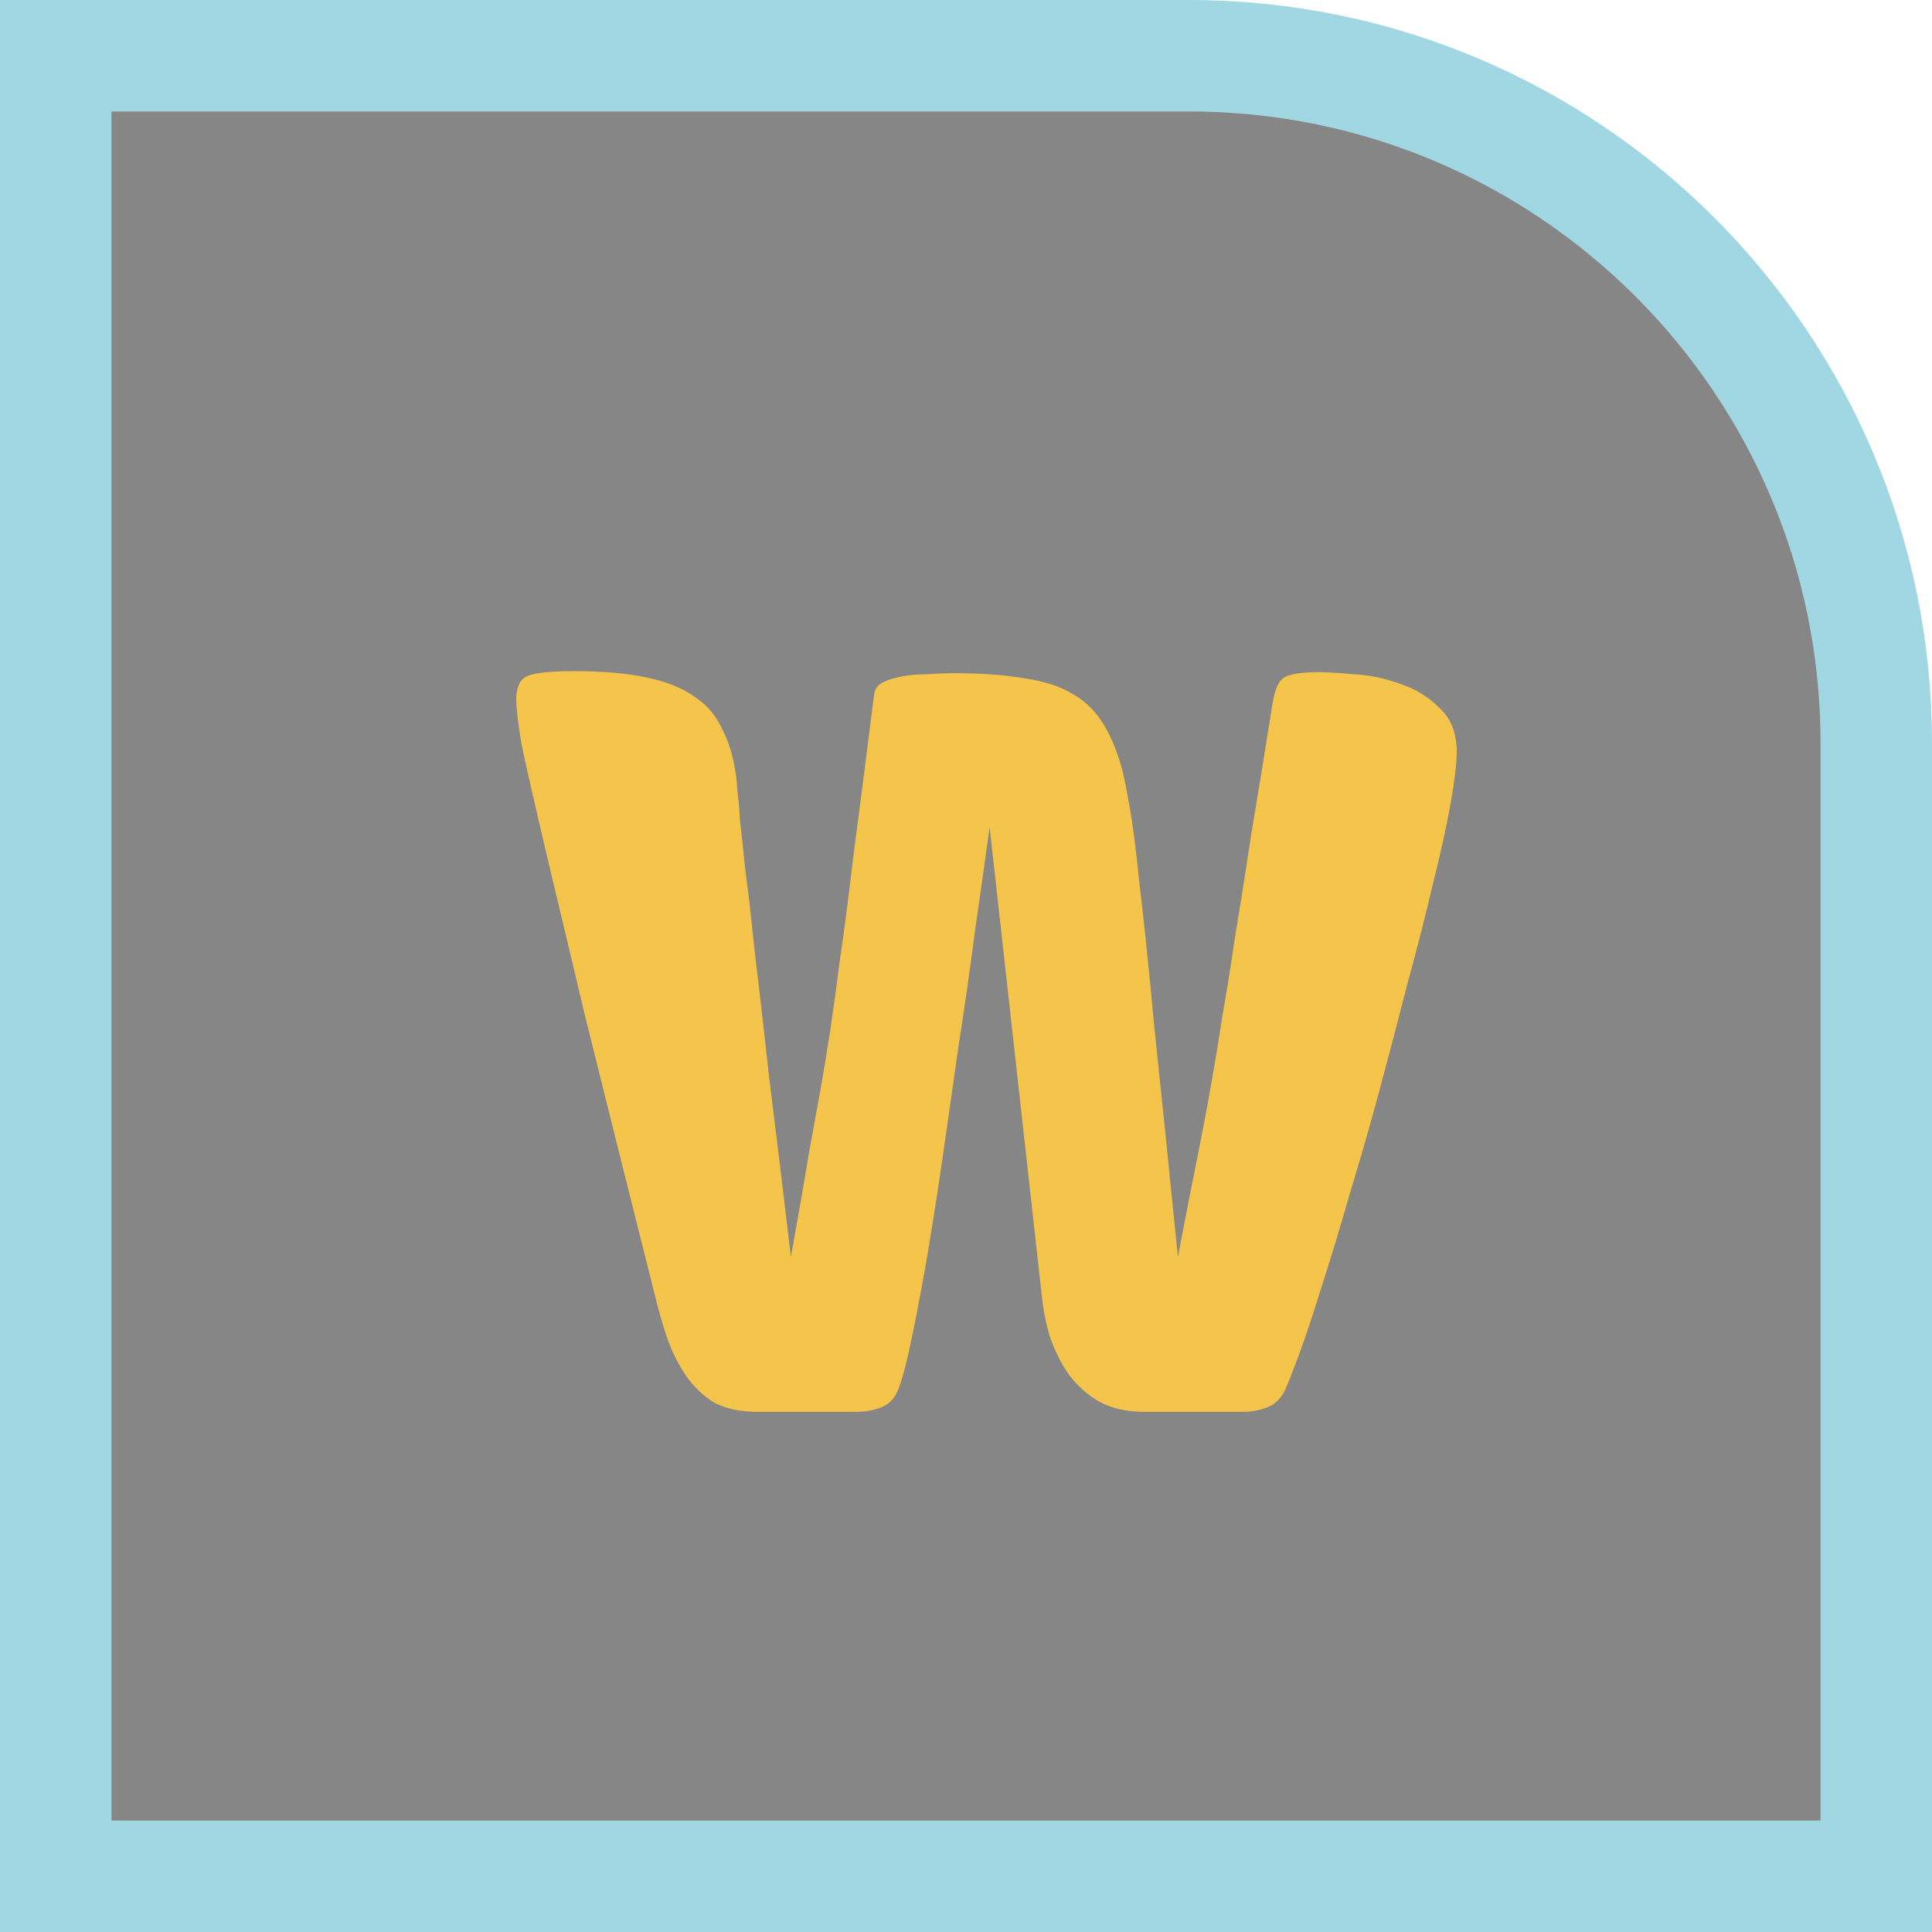 <svg width="52" height="52" viewBox="0 0 52 52" fill="none" xmlns="http://www.w3.org/2000/svg">
<path d="M1.5 1.5H32C42.217 1.5 50.5 9.783 50.5 20V50.5H1.5V1.5Z" fill="#868686" stroke="#A1D7E3" stroke-width="3"/>
<path d="M31.704 33.828C31.891 32.839 32.059 31.98 32.208 31.252C32.357 30.505 32.488 29.815 32.6 29.18C32.712 28.545 32.815 27.92 32.908 27.304C33.02 26.669 33.132 25.969 33.244 25.204C33.375 24.42 33.515 23.533 33.664 22.544C33.832 21.536 34.028 20.332 34.252 18.932C34.308 18.577 34.401 18.353 34.532 18.26C34.663 18.148 34.989 18.092 35.512 18.092C35.717 18.092 36.025 18.111 36.436 18.148C36.847 18.167 37.257 18.251 37.668 18.4C38.079 18.531 38.433 18.745 38.732 19.044C39.049 19.324 39.208 19.725 39.208 20.248C39.208 20.547 39.152 21.013 39.04 21.648C38.928 22.264 38.769 22.983 38.564 23.804C38.377 24.607 38.153 25.484 37.892 26.436C37.649 27.388 37.397 28.349 37.136 29.32C36.875 30.291 36.604 31.233 36.324 32.148C36.063 33.063 35.811 33.893 35.568 34.64C35.344 35.368 35.139 35.984 34.952 36.488C34.765 36.992 34.635 37.319 34.56 37.468C34.448 37.673 34.289 37.813 34.084 37.888C33.879 37.963 33.673 38 33.468 38H30.808C30.323 38 29.912 37.907 29.576 37.72C29.259 37.533 28.988 37.291 28.764 36.992C28.559 36.693 28.391 36.357 28.26 35.984C28.148 35.611 28.073 35.228 28.036 34.836L26.636 22.264C26.524 23.085 26.393 24.009 26.244 25.036C26.113 26.063 25.964 27.108 25.796 28.172C25.647 29.236 25.497 30.281 25.348 31.308C25.199 32.335 25.049 33.277 24.9 34.136C24.751 34.976 24.611 35.695 24.48 36.292C24.349 36.889 24.237 37.281 24.144 37.468C24.051 37.673 23.901 37.813 23.696 37.888C23.491 37.963 23.276 38 23.052 38H20.392C19.925 38 19.533 37.916 19.216 37.748C18.917 37.561 18.665 37.319 18.46 37.02C18.255 36.721 18.087 36.385 17.956 36.012C17.825 35.62 17.713 35.228 17.62 34.836C16.855 31.793 16.229 29.292 15.744 27.332C15.277 25.372 14.904 23.804 14.624 22.628C14.344 21.433 14.148 20.565 14.036 20.024C13.943 19.464 13.896 19.063 13.896 18.82C13.896 18.503 13.989 18.297 14.176 18.204C14.381 18.111 14.801 18.064 15.436 18.064C16.22 18.064 16.873 18.12 17.396 18.232C17.937 18.344 18.376 18.521 18.712 18.764C19.048 18.988 19.3 19.296 19.468 19.688C19.655 20.061 19.776 20.519 19.832 21.06C19.832 21.135 19.841 21.247 19.86 21.396C19.879 21.527 19.897 21.751 19.916 22.068C19.953 22.385 20 22.824 20.056 23.384C20.131 23.925 20.215 24.653 20.308 25.568C20.42 26.483 20.551 27.621 20.7 28.984C20.868 30.328 21.064 31.943 21.288 33.828C21.493 32.689 21.652 31.775 21.764 31.084C21.895 30.375 22.007 29.759 22.1 29.236C22.193 28.695 22.277 28.181 22.352 27.696C22.427 27.192 22.511 26.576 22.604 25.848C22.716 25.101 22.837 24.168 22.968 23.048C23.117 21.928 23.304 20.472 23.528 18.68C23.547 18.549 23.621 18.447 23.752 18.372C23.901 18.297 24.079 18.241 24.284 18.204C24.489 18.167 24.713 18.148 24.956 18.148C25.217 18.129 25.46 18.12 25.684 18.12C26.431 18.12 27.065 18.167 27.588 18.26C28.111 18.335 28.54 18.475 28.876 18.68C29.231 18.885 29.511 19.165 29.716 19.52C29.921 19.856 30.089 20.276 30.22 20.78C30.276 21.023 30.341 21.359 30.416 21.788C30.491 22.199 30.575 22.861 30.668 23.776C30.78 24.691 30.911 25.951 31.06 27.556C31.228 29.143 31.443 31.233 31.704 33.828Z" fill="#F5C44B"/>
</svg>
